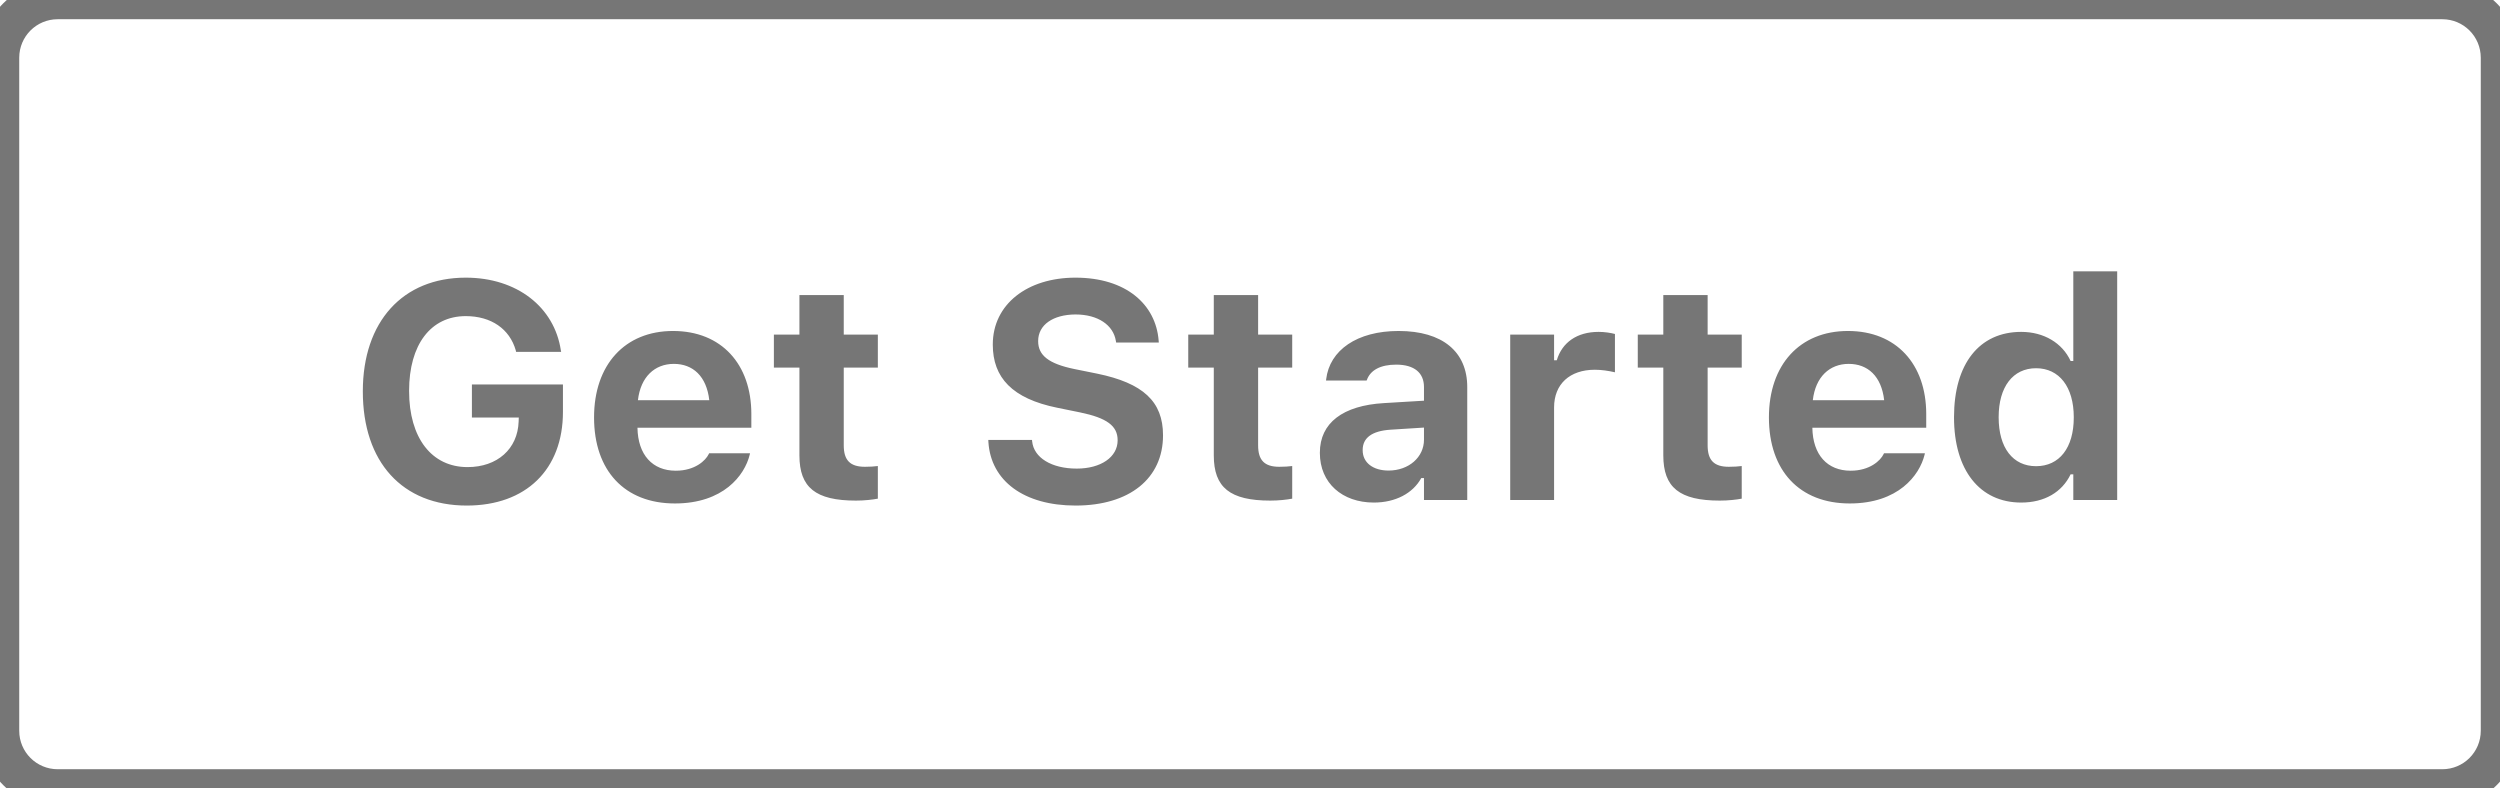 <svg width="130" height="41" viewBox="0 0 130 41" fill="none" xmlns="http://www.w3.org/2000/svg">
<path d="M24.273 26.289C27.352 26.289 29.273 24.414 29.273 21.422V19.992H24.539V21.711H26.977L26.969 21.922C26.922 23.344 25.859 24.289 24.312 24.289C22.453 24.289 21.273 22.781 21.273 20.336V20.32C21.273 17.922 22.398 16.438 24.219 16.438C25.539 16.438 26.5 17.102 26.82 18.219L26.836 18.297H29.18L29.164 18.219C28.828 15.969 26.883 14.438 24.219 14.438C20.938 14.438 18.867 16.727 18.867 20.344V20.359C18.867 24.031 20.922 26.289 24.273 26.289ZM35.094 26.18C37.609 26.18 38.719 24.727 38.984 23.648L39 23.57H36.875L36.852 23.617C36.695 23.945 36.141 24.477 35.141 24.477C33.93 24.477 33.172 23.656 33.148 22.242H39.07V21.531C39.07 18.93 37.508 17.211 35 17.211C32.492 17.211 30.891 18.969 30.891 21.703V21.711C30.891 24.469 32.477 26.18 35.094 26.18ZM35.039 18.922C36.031 18.922 36.742 19.562 36.883 20.812H33.172C33.312 19.594 34.047 18.922 35.039 18.922ZM44.508 26.031C44.945 26.031 45.367 25.984 45.648 25.93V24.234C45.43 24.258 45.273 24.273 44.977 24.273C44.203 24.273 43.875 23.93 43.875 23.156V19.117H45.648V17.398H43.875V15.344H41.57V17.398H40.242V19.117H41.57V23.68C41.57 25.352 42.414 26.031 44.508 26.031ZM55.93 26.289C58.742 26.289 60.477 24.875 60.477 22.641V22.633C60.477 20.875 59.438 19.922 57.055 19.43L55.859 19.188C54.531 18.914 53.984 18.477 53.984 17.742V17.734C53.984 16.891 54.758 16.359 55.922 16.352C57.109 16.352 57.891 16.914 58.023 17.719L58.039 17.812H60.258L60.25 17.711C60.102 15.828 58.555 14.438 55.922 14.438C53.422 14.438 51.625 15.82 51.625 17.914V17.922C51.625 19.633 52.633 20.727 54.977 21.203L56.164 21.445C57.562 21.734 58.117 22.148 58.117 22.891V22.898C58.117 23.766 57.25 24.367 55.992 24.367C54.672 24.367 53.758 23.797 53.672 22.953L53.664 22.875H51.391L51.398 23C51.531 25 53.234 26.289 55.93 26.289ZM66.055 26.031C66.492 26.031 66.914 25.984 67.195 25.93V24.234C66.977 24.258 66.82 24.273 66.523 24.273C65.75 24.273 65.422 23.93 65.422 23.156V19.117H67.195V17.398H65.422V15.344H63.117V17.398H61.789V19.117H63.117V23.68C63.117 25.352 63.961 26.031 66.055 26.031ZM71.438 26.133C72.562 26.133 73.469 25.656 73.906 24.859H74.047V26H76.297V20.125C76.297 18.289 75.008 17.211 72.727 17.211C70.562 17.211 69.141 18.211 68.961 19.719L68.953 19.789H71.062L71.078 19.758C71.258 19.25 71.781 18.961 72.602 18.961C73.539 18.961 74.047 19.383 74.047 20.125V20.836L71.969 20.961C69.828 21.086 68.633 21.992 68.633 23.539V23.555C68.633 25.117 69.797 26.133 71.438 26.133ZM70.859 23.414V23.398C70.859 22.773 71.336 22.406 72.312 22.344L74.047 22.234V22.867C74.047 23.773 73.258 24.469 72.203 24.469C71.414 24.469 70.859 24.07 70.859 23.414ZM78.531 26H80.812V21.188C80.812 19.969 81.633 19.227 82.93 19.227C83.281 19.227 83.633 19.281 83.977 19.359V17.367C83.75 17.305 83.43 17.258 83.125 17.258C82.008 17.258 81.227 17.805 80.953 18.734H80.812V17.398H78.531V26ZM89.43 26.031C89.867 26.031 90.289 25.984 90.57 25.93V24.234C90.352 24.258 90.195 24.273 89.898 24.273C89.125 24.273 88.797 23.93 88.797 23.156V19.117H90.57V17.398H88.797V15.344H86.492V17.398H85.164V19.117H86.492V23.68C86.492 25.352 87.336 26.031 89.43 26.031ZM96.188 26.18C98.703 26.18 99.812 24.727 100.078 23.648L100.094 23.57H97.969L97.945 23.617C97.789 23.945 97.234 24.477 96.234 24.477C95.023 24.477 94.266 23.656 94.242 22.242H100.164V21.531C100.164 18.93 98.602 17.211 96.094 17.211C93.586 17.211 91.984 18.969 91.984 21.703V21.711C91.984 24.469 93.57 26.18 96.188 26.18ZM96.133 18.922C97.125 18.922 97.836 19.562 97.977 20.812H94.266C94.406 19.594 95.141 18.922 96.133 18.922ZM105.102 26.133C106.312 26.133 107.227 25.594 107.672 24.664H107.812V26H110.094V14.109H107.812V18.773H107.672C107.242 17.836 106.281 17.258 105.102 17.258C102.922 17.258 101.609 18.922 101.609 21.688V21.703C101.609 24.453 102.953 26.133 105.102 26.133ZM105.875 24.242C104.672 24.242 103.93 23.289 103.93 21.703V21.688C103.93 20.117 104.672 19.148 105.875 19.148C107.078 19.148 107.836 20.117 107.836 21.695V21.711C107.836 23.289 107.086 24.242 105.875 24.242Z" fill="#1B1B1B" fill-opacity="0.6"/>
<path d="M3 1H127V-1H3V1ZM129 3V38H131V3H129ZM127 40H3V42H127V40ZM1 38V3H-1V38H1ZM3 40C1.895 40 1 39.105 1 38H-1C-1 40.209 0.791 42 3 42V40ZM129 38C129 39.105 128.105 40 127 40V42C129.209 42 131 40.209 131 38H129ZM127 1C128.105 1 129 1.895 129 3H131C131 0.791 129.209 -1 127 -1V1ZM3 -1C0.791 -1 -1 0.791 -1 3H1C1 1.895 1.895 1 3 1V-1Z" fill="#1B1B1B" fill-opacity="0.6"/>
</svg>
